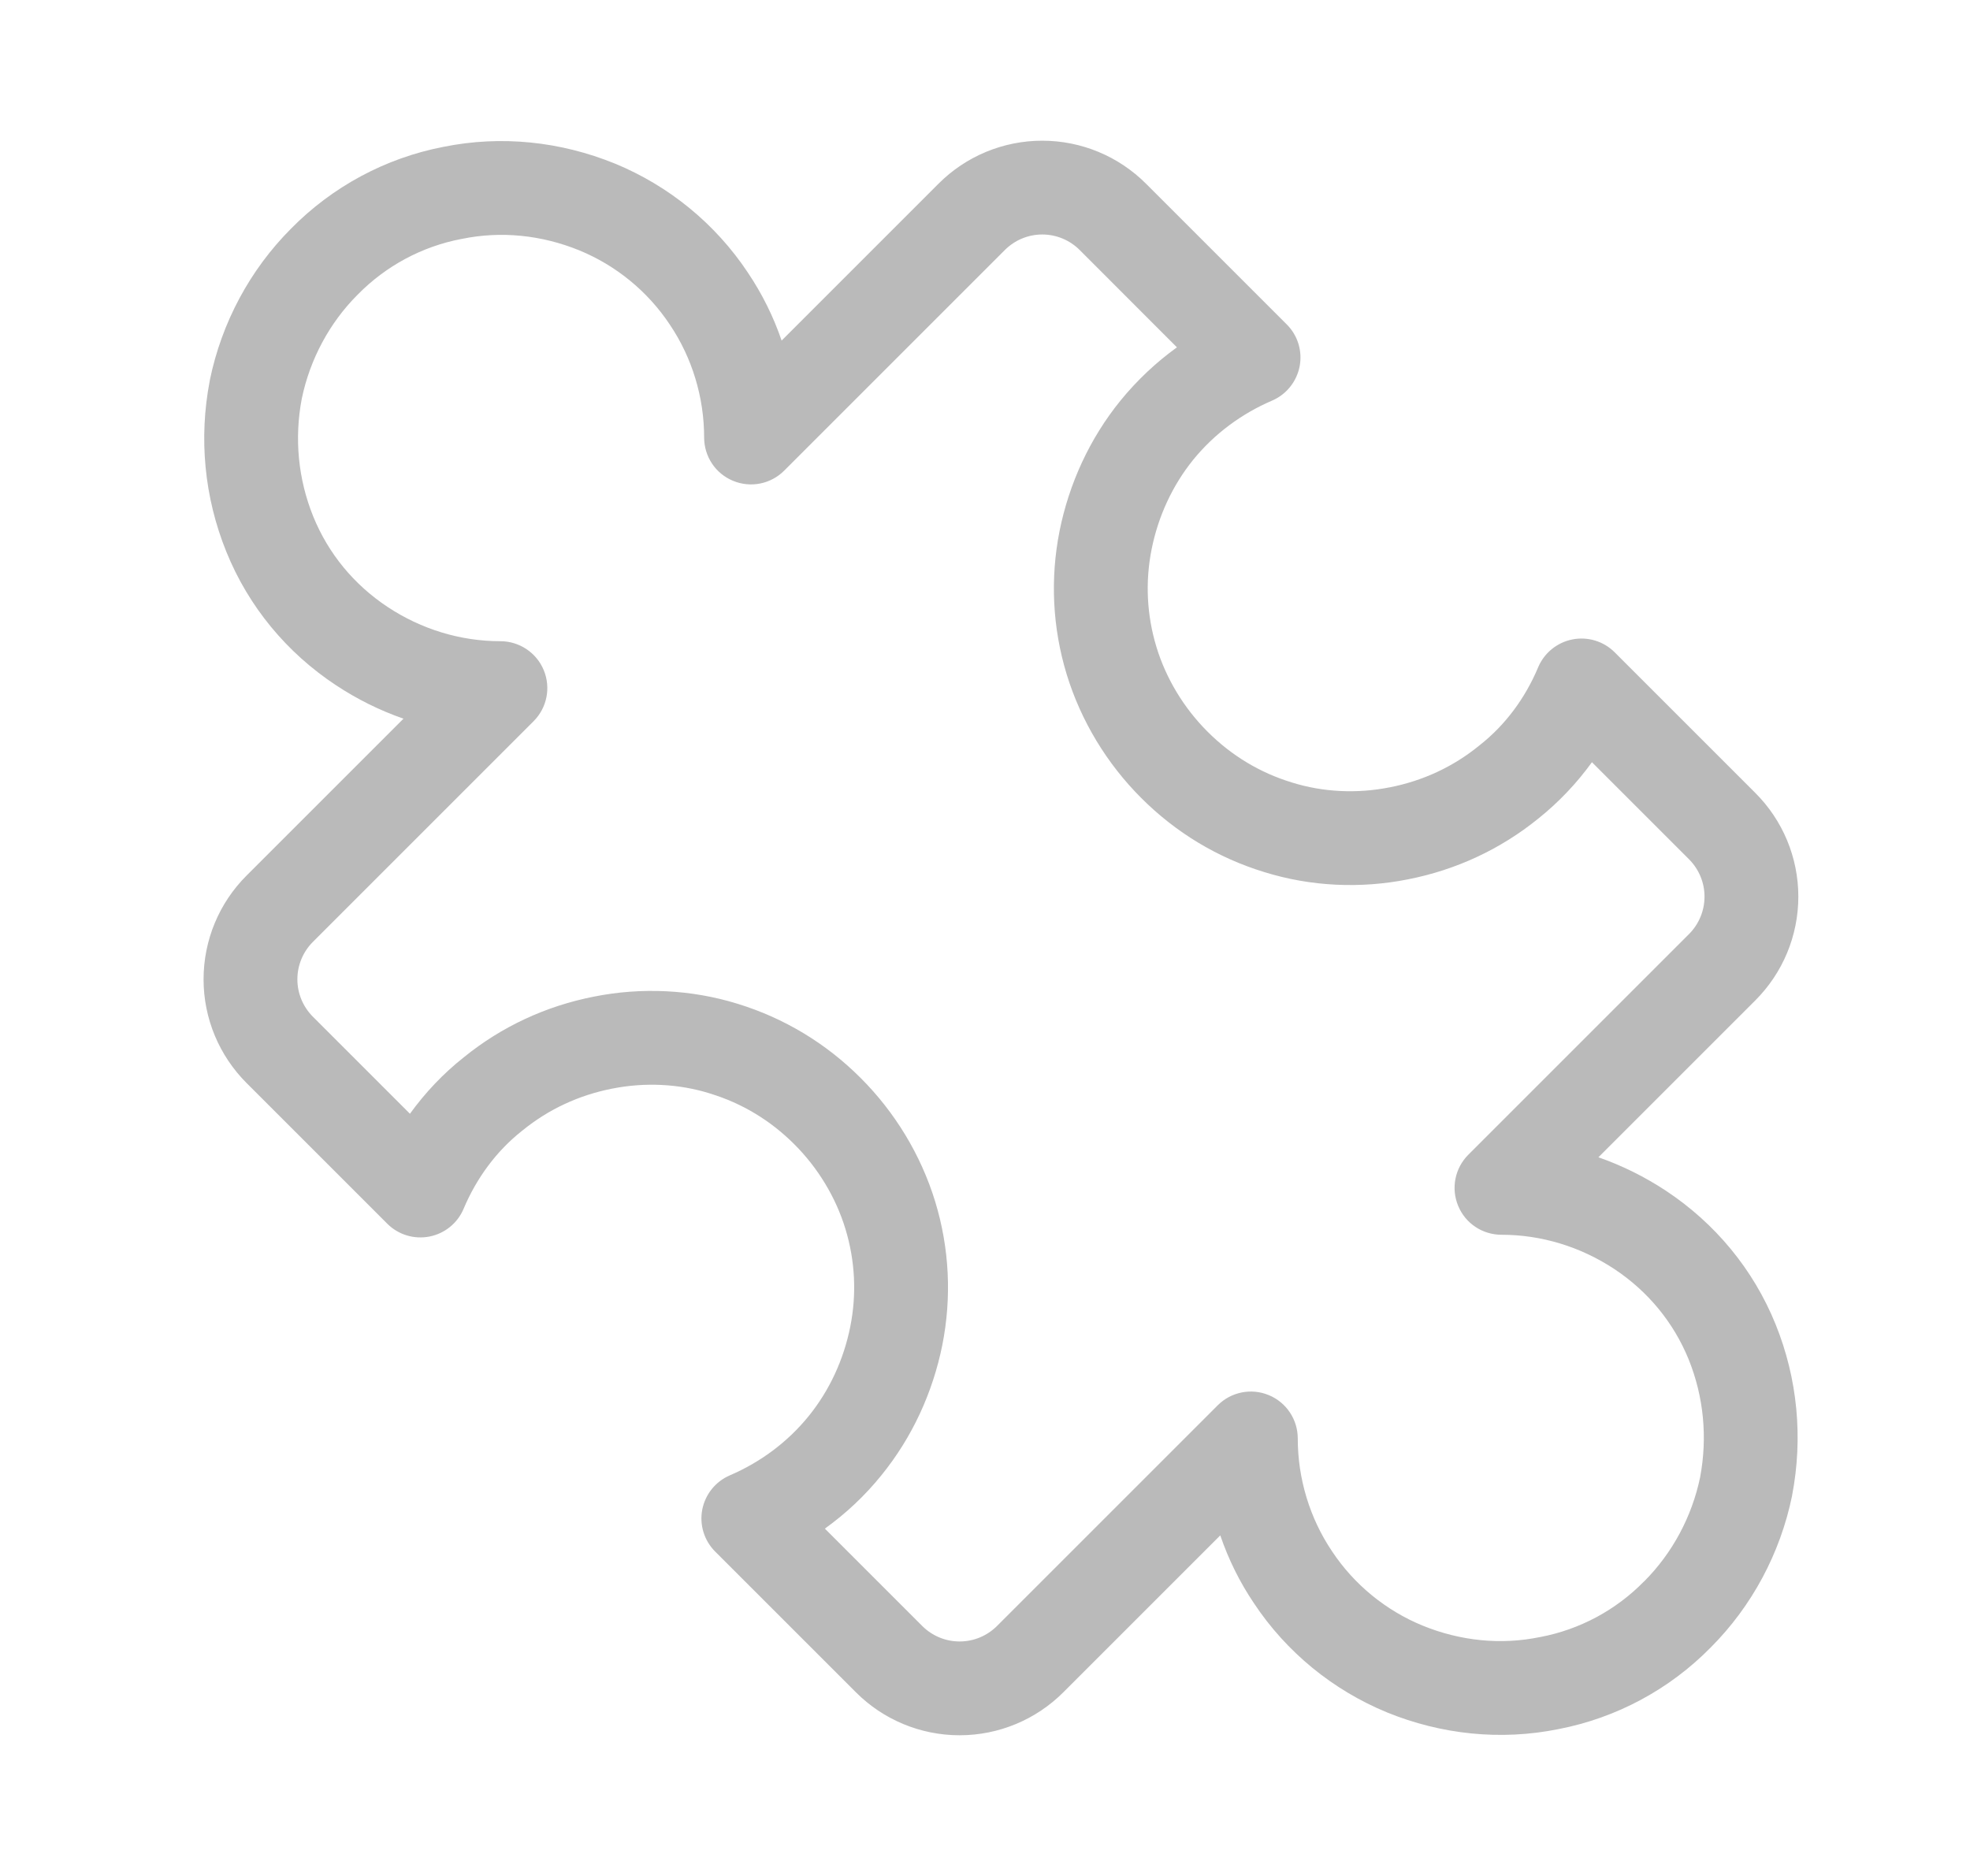 <svg width="21" height="20" viewBox="0 0 21 20" fill="none" xmlns="http://www.w3.org/2000/svg">
<path fill-rule="evenodd" clip-rule="evenodd" d="M10.004 1.959C10.295 1.667 10.692 1.5 11.11 1.5C11.529 1.5 11.925 1.667 12.217 1.959L13.716 3.458C13.834 3.575 13.885 3.743 13.854 3.906C13.822 4.069 13.712 4.206 13.56 4.271C13.234 4.411 12.945 4.625 12.72 4.901C12.497 5.177 12.346 5.506 12.276 5.856C12.207 6.202 12.224 6.558 12.328 6.899C12.431 7.237 12.622 7.55 12.871 7.799C13.126 8.055 13.432 8.239 13.771 8.342L13.774 8.343C14.104 8.446 14.467 8.463 14.813 8.394L14.815 8.394C15.17 8.324 15.492 8.174 15.768 7.949L15.773 7.945L15.773 7.945C16.045 7.731 16.258 7.445 16.397 7.113C16.462 6.96 16.599 6.849 16.762 6.817C16.925 6.785 17.094 6.836 17.212 6.954L18.711 8.453C19.003 8.744 19.17 9.141 19.17 9.559C19.17 9.978 19.003 10.374 18.711 10.666L17.039 12.338C17.291 12.426 17.533 12.546 17.759 12.695C18.282 13.041 18.69 13.532 18.927 14.117C19.163 14.699 19.221 15.33 19.104 15.941L19.103 15.948L19.103 15.948C18.977 16.561 18.675 17.124 18.237 17.563C17.797 18.011 17.231 18.315 16.615 18.434C15.995 18.56 15.363 18.491 14.787 18.257L14.785 18.256C14.211 18.02 13.713 17.615 13.366 17.091C13.215 16.867 13.095 16.624 13.008 16.369L11.336 18.041C11.044 18.333 10.648 18.5 10.229 18.5C9.811 18.5 9.414 18.333 9.123 18.041L7.624 16.542C7.506 16.424 7.455 16.257 7.486 16.094C7.518 15.931 7.628 15.794 7.78 15.729C8.106 15.589 8.395 15.375 8.619 15.099C8.843 14.823 8.994 14.494 9.064 14.143C9.133 13.798 9.116 13.442 9.012 13.101C8.909 12.763 8.718 12.45 8.469 12.201C8.214 11.945 7.908 11.761 7.568 11.658L7.566 11.657C7.236 11.554 6.873 11.537 6.526 11.606L6.525 11.606C6.17 11.676 5.848 11.826 5.571 12.051L5.566 12.055L5.566 12.055C5.295 12.269 5.082 12.555 4.942 12.887C4.878 13.04 4.741 13.151 4.578 13.183C4.414 13.215 4.246 13.164 4.128 13.046L2.629 11.547C2.337 11.255 2.17 10.859 2.17 10.441C2.17 10.022 2.337 9.625 2.629 9.334L4.301 7.662C4.048 7.574 3.806 7.454 3.581 7.305C3.057 6.959 2.65 6.468 2.413 5.883C2.177 5.301 2.118 4.67 2.236 4.059L2.237 4.052L2.237 4.052C2.363 3.439 2.665 2.876 3.103 2.437C3.543 1.99 4.109 1.685 4.725 1.566C5.345 1.44 5.977 1.509 6.552 1.743L6.555 1.744L6.555 1.744C7.129 1.98 7.627 2.385 7.974 2.909C8.125 3.134 8.245 3.376 8.332 3.631L10.004 1.959ZM11.11 2.5C10.96 2.5 10.817 2.56 10.711 2.666L8.359 5.018C8.216 5.161 8.001 5.204 7.814 5.126C7.627 5.049 7.506 4.867 7.506 4.664C7.506 4.236 7.378 3.815 7.143 3.465L7.141 3.462L7.141 3.462C6.906 3.107 6.567 2.83 6.175 2.669C5.772 2.505 5.34 2.461 4.923 2.547L4.917 2.548L4.917 2.548C4.498 2.628 4.114 2.835 3.815 3.139L3.812 3.142L3.812 3.142C3.513 3.441 3.305 3.828 3.217 4.25C3.136 4.675 3.178 5.108 3.339 5.506C3.5 5.902 3.774 6.234 4.132 6.471C4.492 6.709 4.908 6.836 5.334 6.836C5.536 6.836 5.719 6.958 5.796 7.144C5.874 7.331 5.831 7.546 5.688 7.689L3.336 10.041C3.23 10.147 3.17 10.29 3.17 10.441C3.17 10.591 3.23 10.734 3.336 10.84L4.37 11.874C4.532 11.65 4.723 11.447 4.943 11.273C5.348 10.944 5.821 10.725 6.332 10.625C6.837 10.524 7.369 10.549 7.861 10.701C8.36 10.854 8.807 11.124 9.176 11.494C9.538 11.856 9.816 12.31 9.969 12.81C10.121 13.308 10.146 13.832 10.045 14.34C9.944 14.842 9.726 15.322 9.395 15.729C9.219 15.947 9.016 16.137 8.793 16.297L9.83 17.334C9.936 17.44 10.079 17.5 10.229 17.5C10.38 17.5 10.523 17.44 10.629 17.334L12.981 14.982C13.124 14.839 13.339 14.796 13.526 14.874C13.712 14.951 13.834 15.133 13.834 15.336C13.834 15.764 13.962 16.185 14.197 16.535L14.199 16.538L14.199 16.538C14.434 16.893 14.773 17.17 15.165 17.331C15.568 17.495 16 17.539 16.416 17.453L16.423 17.452L16.423 17.452C16.841 17.372 17.226 17.165 17.524 16.861L17.528 16.858L17.528 16.858C17.826 16.559 18.035 16.172 18.123 15.75C18.203 15.325 18.162 14.892 18.001 14.493C17.84 14.098 17.566 13.766 17.208 13.529C16.847 13.291 16.431 13.164 16.006 13.164C15.803 13.164 15.621 13.043 15.544 12.856C15.466 12.669 15.509 12.454 15.652 12.311L18.004 9.959C18.11 9.853 18.17 9.71 18.17 9.559C18.17 9.409 18.11 9.266 18.004 9.16L16.97 8.126C16.808 8.35 16.616 8.553 16.397 8.728C15.992 9.056 15.519 9.275 15.008 9.375C14.502 9.476 13.971 9.451 13.479 9.298C12.98 9.146 12.533 8.876 12.164 8.506C11.802 8.144 11.524 7.69 11.371 7.19C11.219 6.692 11.194 6.168 11.295 5.66C11.396 5.158 11.614 4.678 11.944 4.271C12.121 4.054 12.324 3.863 12.546 3.703L11.51 2.666C11.404 2.56 11.261 2.5 11.11 2.5Z" fill="#BABABA"/>
</svg>
